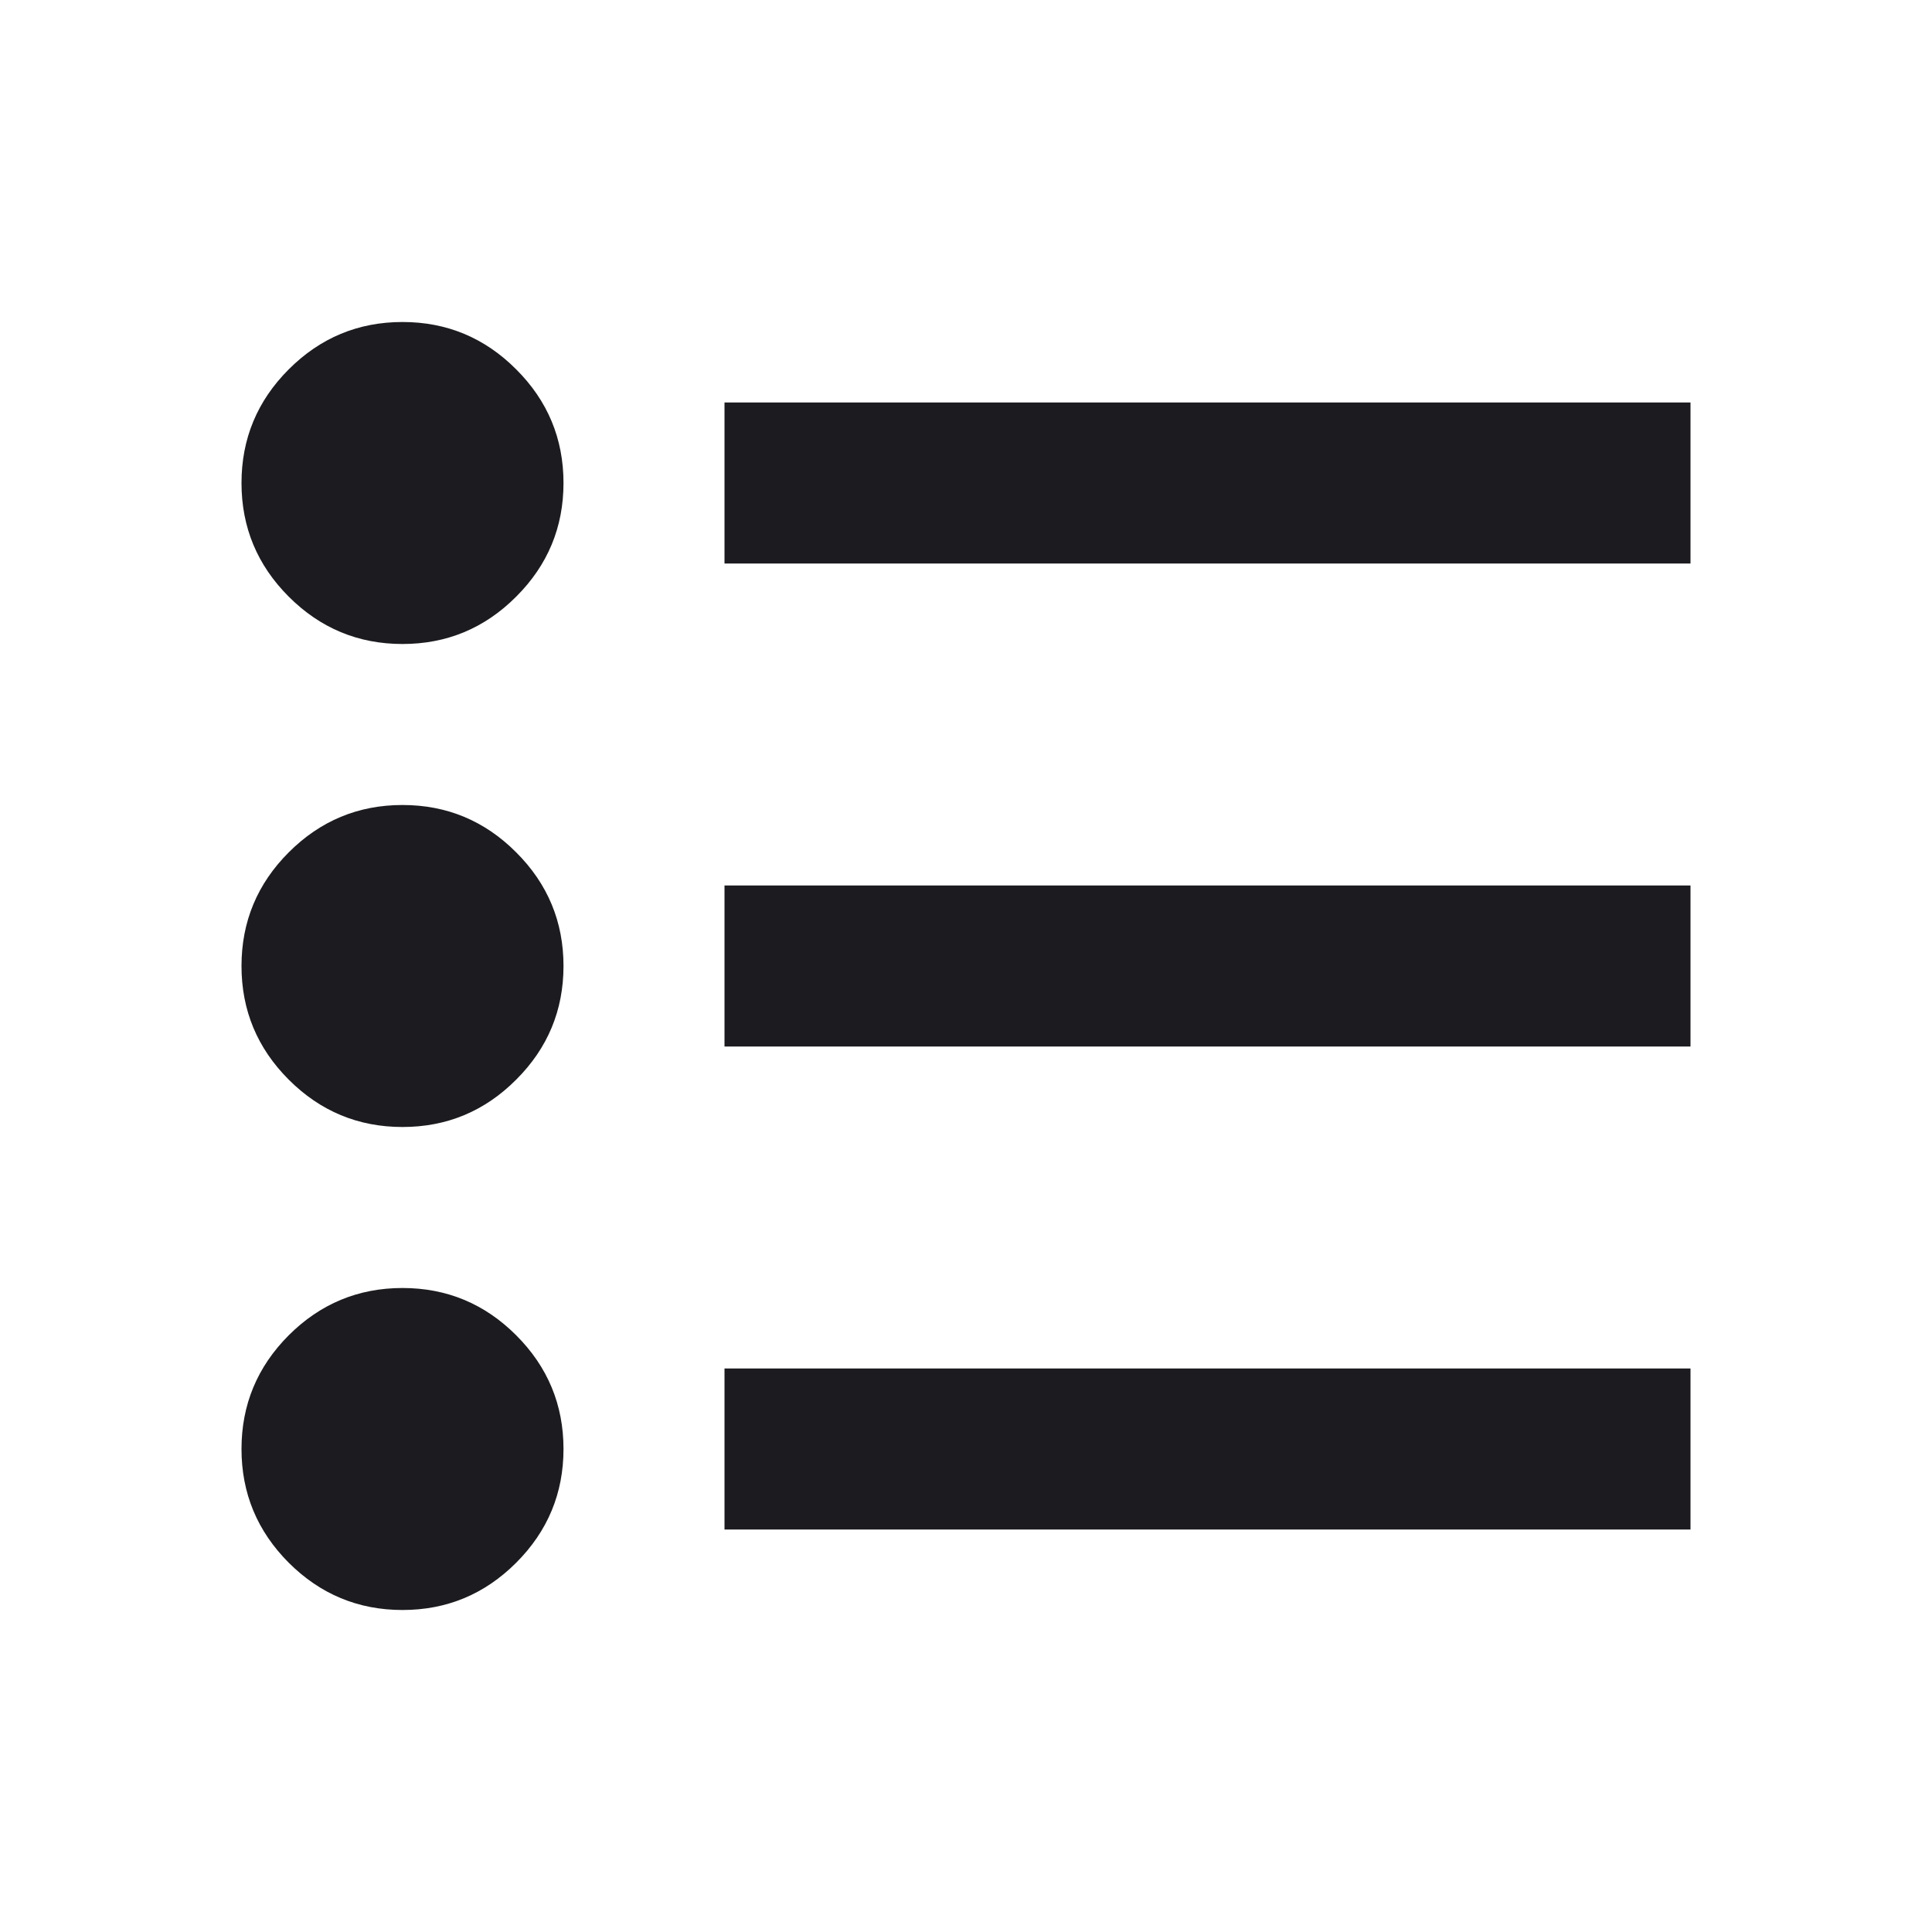 <svg width="24" height="24" viewBox="0 0 24 24" fill="none" xmlns="http://www.w3.org/2000/svg">
<mask id="mask0_258_1193" style="mask-type:alpha" maskUnits="userSpaceOnUse" x="0" y="0" width="24" height="24">
<rect width="24" height="24" fill="#D9D9D9"/>
</mask>
<g mask="url(#mask0_258_1193)">
<path d="M9 19V17H21V19H9ZM9 13V11H21V13H9ZM9 7V5H21V7H9ZM5 20C4.45 20 3.979 19.804 3.587 19.413C3.196 19.021 3 18.55 3 18C3 17.45 3.196 16.979 3.587 16.587C3.979 16.196 4.45 16 5 16C5.55 16 6.021 16.196 6.412 16.587C6.804 16.979 7 17.45 7 18C7 18.55 6.804 19.021 6.412 19.413C6.021 19.804 5.55 20 5 20ZM5 14C4.45 14 3.979 13.804 3.587 13.412C3.196 13.021 3 12.55 3 12C3 11.45 3.196 10.979 3.587 10.588C3.979 10.196 4.45 10 5 10C5.55 10 6.021 10.196 6.412 10.588C6.804 10.979 7 11.45 7 12C7 12.55 6.804 13.021 6.412 13.412C6.021 13.804 5.55 14 5 14ZM5 8C4.45 8 3.979 7.804 3.587 7.412C3.196 7.021 3 6.55 3 6C3 5.45 3.196 4.979 3.587 4.588C3.979 4.196 4.45 4 5 4C5.55 4 6.021 4.196 6.412 4.588C6.804 4.979 7 5.45 7 6C7 6.55 6.804 7.021 6.412 7.412C6.021 7.804 5.55 8 5 8Z" fill="#1C1B1F"/>
</g>
</svg>
